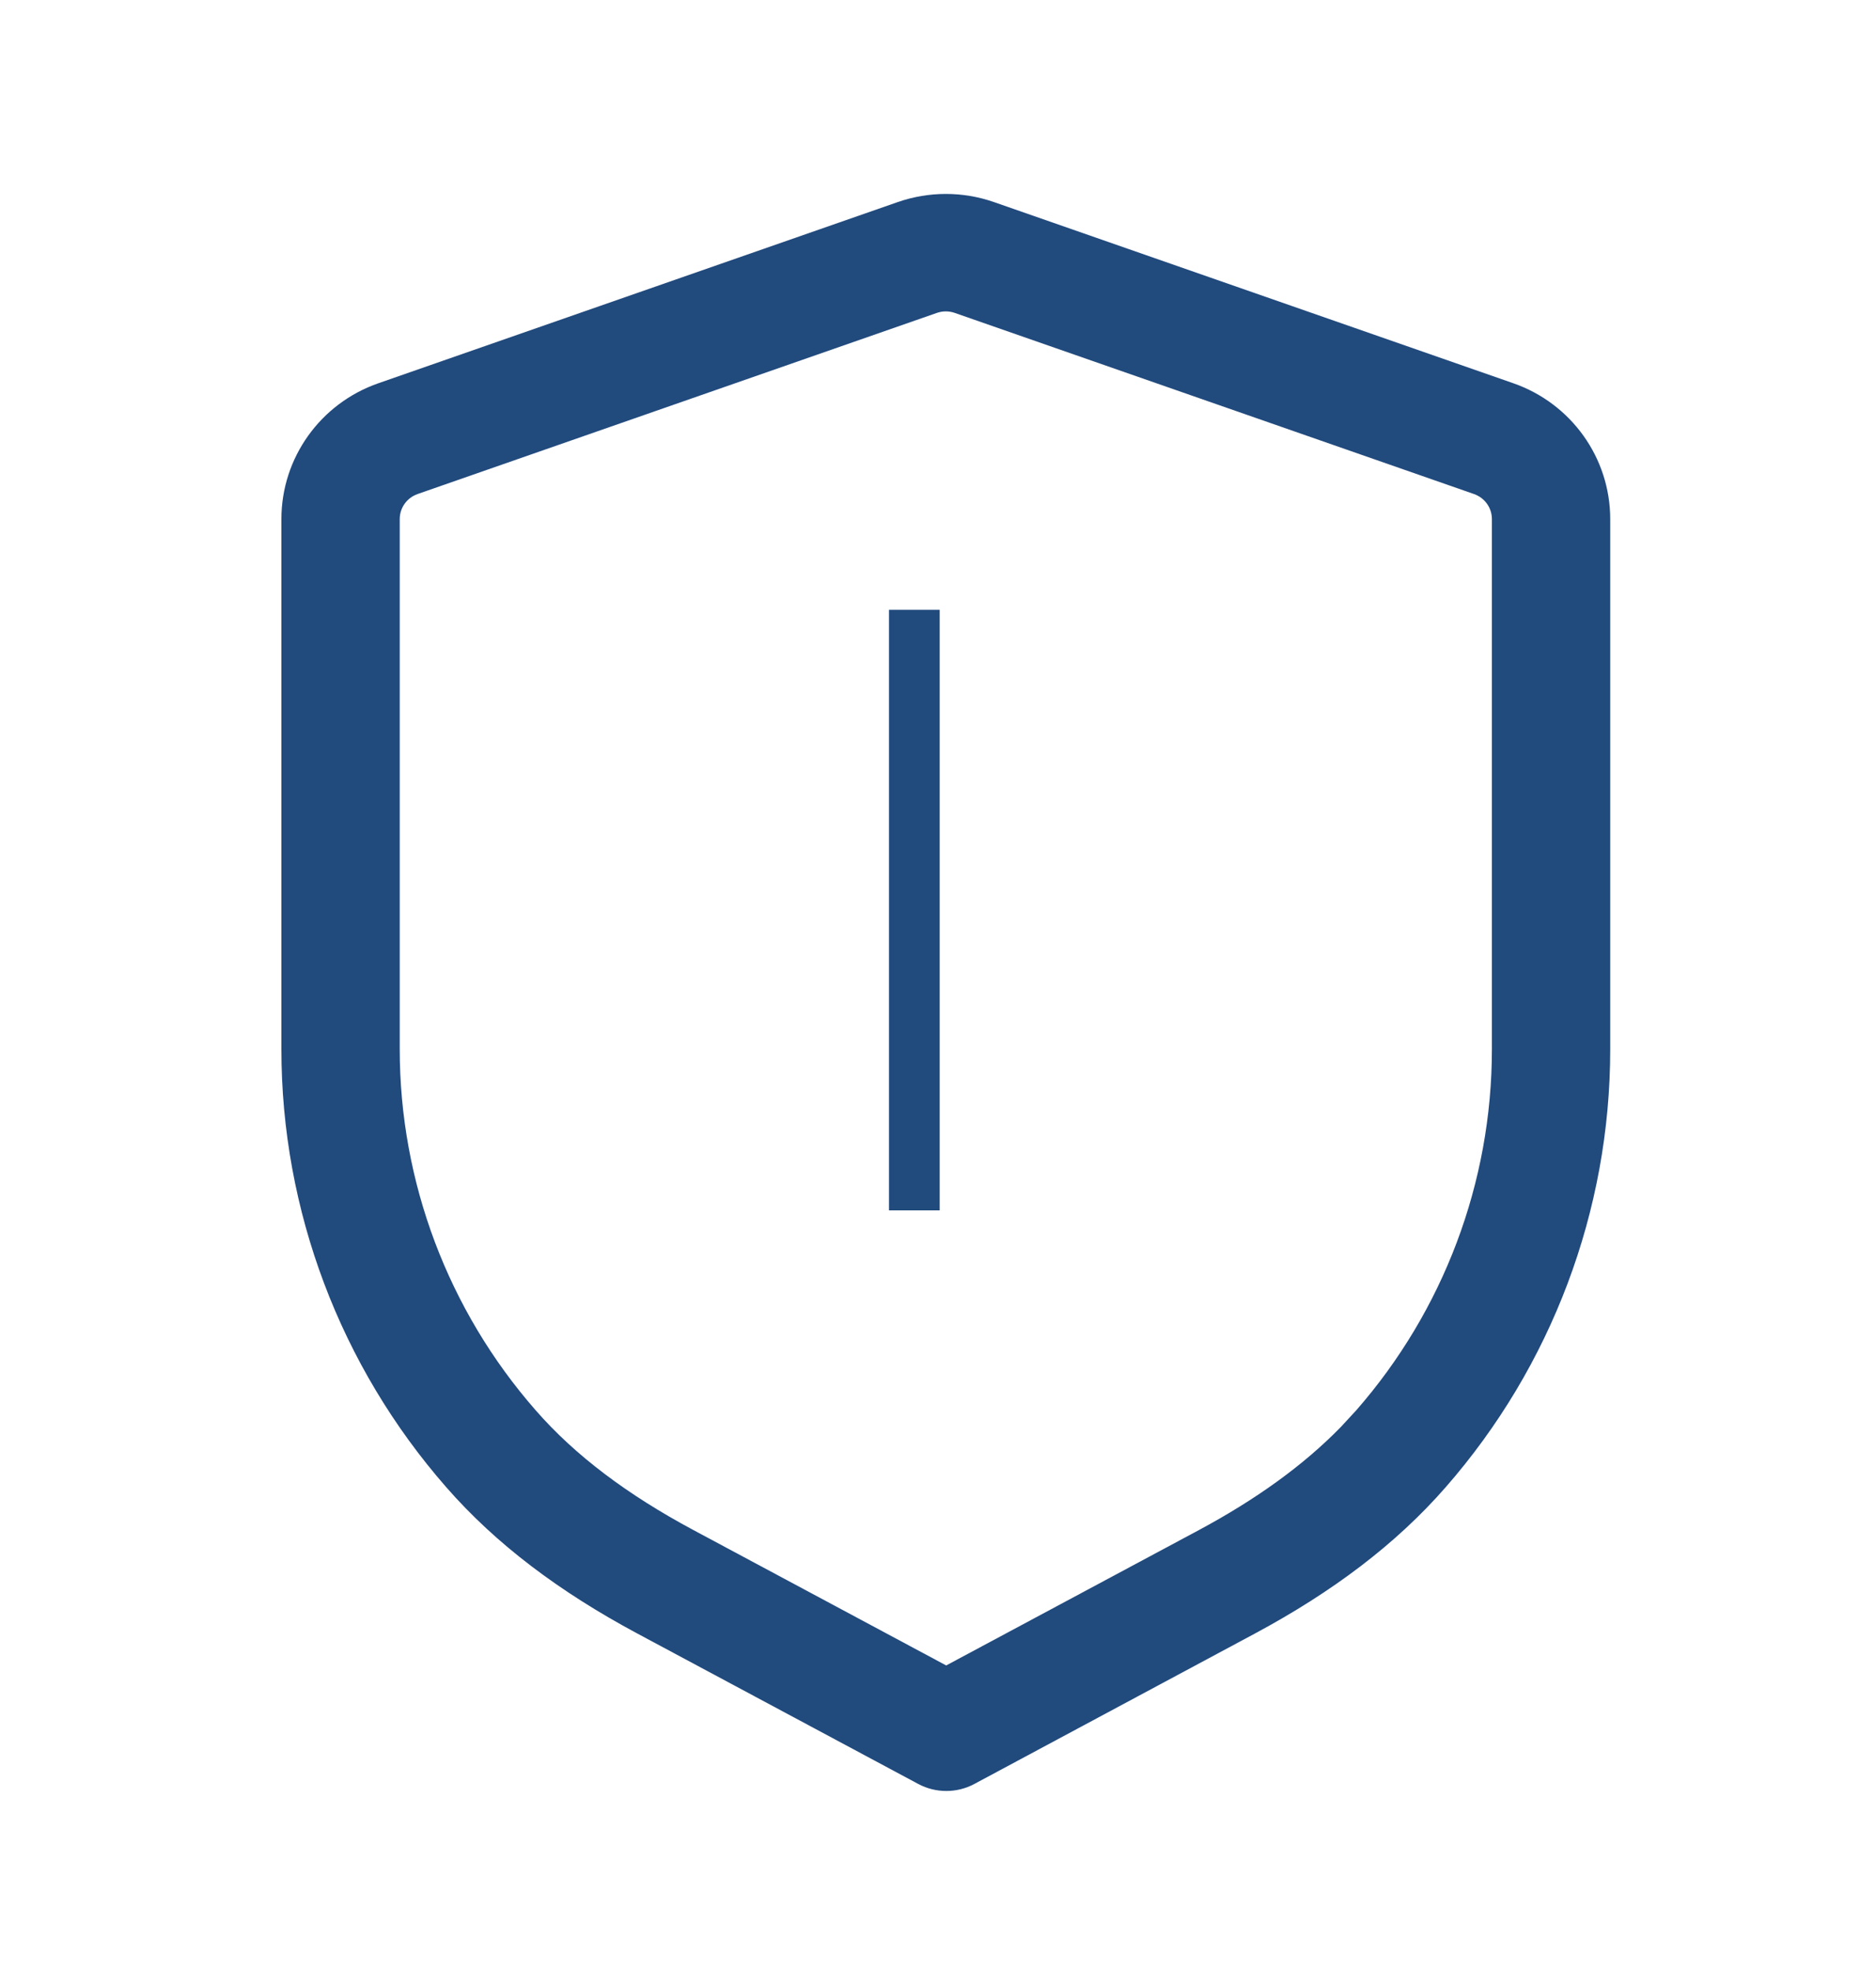 <svg width="40" height="42" viewBox="0 0 40 42" fill="none" xmlns="http://www.w3.org/2000/svg">
<path fill-rule="evenodd" clip-rule="evenodd" d="M8.07 8.166L19.142 4.306C19.806 4.075 20.53 4.075 21.193 4.306L32.262 8.165C33.503 8.596 34.333 9.757 34.333 11.062V22.363C34.333 25.801 33.081 29.112 30.824 31.692C29.759 32.911 28.402 33.926 26.761 34.807L20.776 38.014C20.402 38.214 19.952 38.214 19.578 38.014L13.582 34.805C11.937 33.923 10.58 32.91 9.515 31.691C7.255 29.11 6 25.796 6 22.356V11.062C6 9.757 6.83 8.596 8.07 8.166ZM31.427 10.527L20.355 6.667C20.234 6.625 20.1 6.625 19.978 6.667L8.905 10.527C8.676 10.607 8.523 10.82 8.523 11.061V22.356C8.523 25.191 9.557 27.923 11.421 30.051C12.267 31.02 13.386 31.855 14.781 32.602L20.175 35.489L25.562 32.605C26.779 31.952 27.787 31.229 28.588 30.409L28.918 30.052C30.778 27.926 31.81 25.197 31.81 22.363V11.061C31.81 10.82 31.657 10.607 31.427 10.527Z" fill="#214A7D"/>
<path d="M20.036 25.792H18.955V12.995H20.036V25.792Z" fill="#214A7D"/>
</svg>

